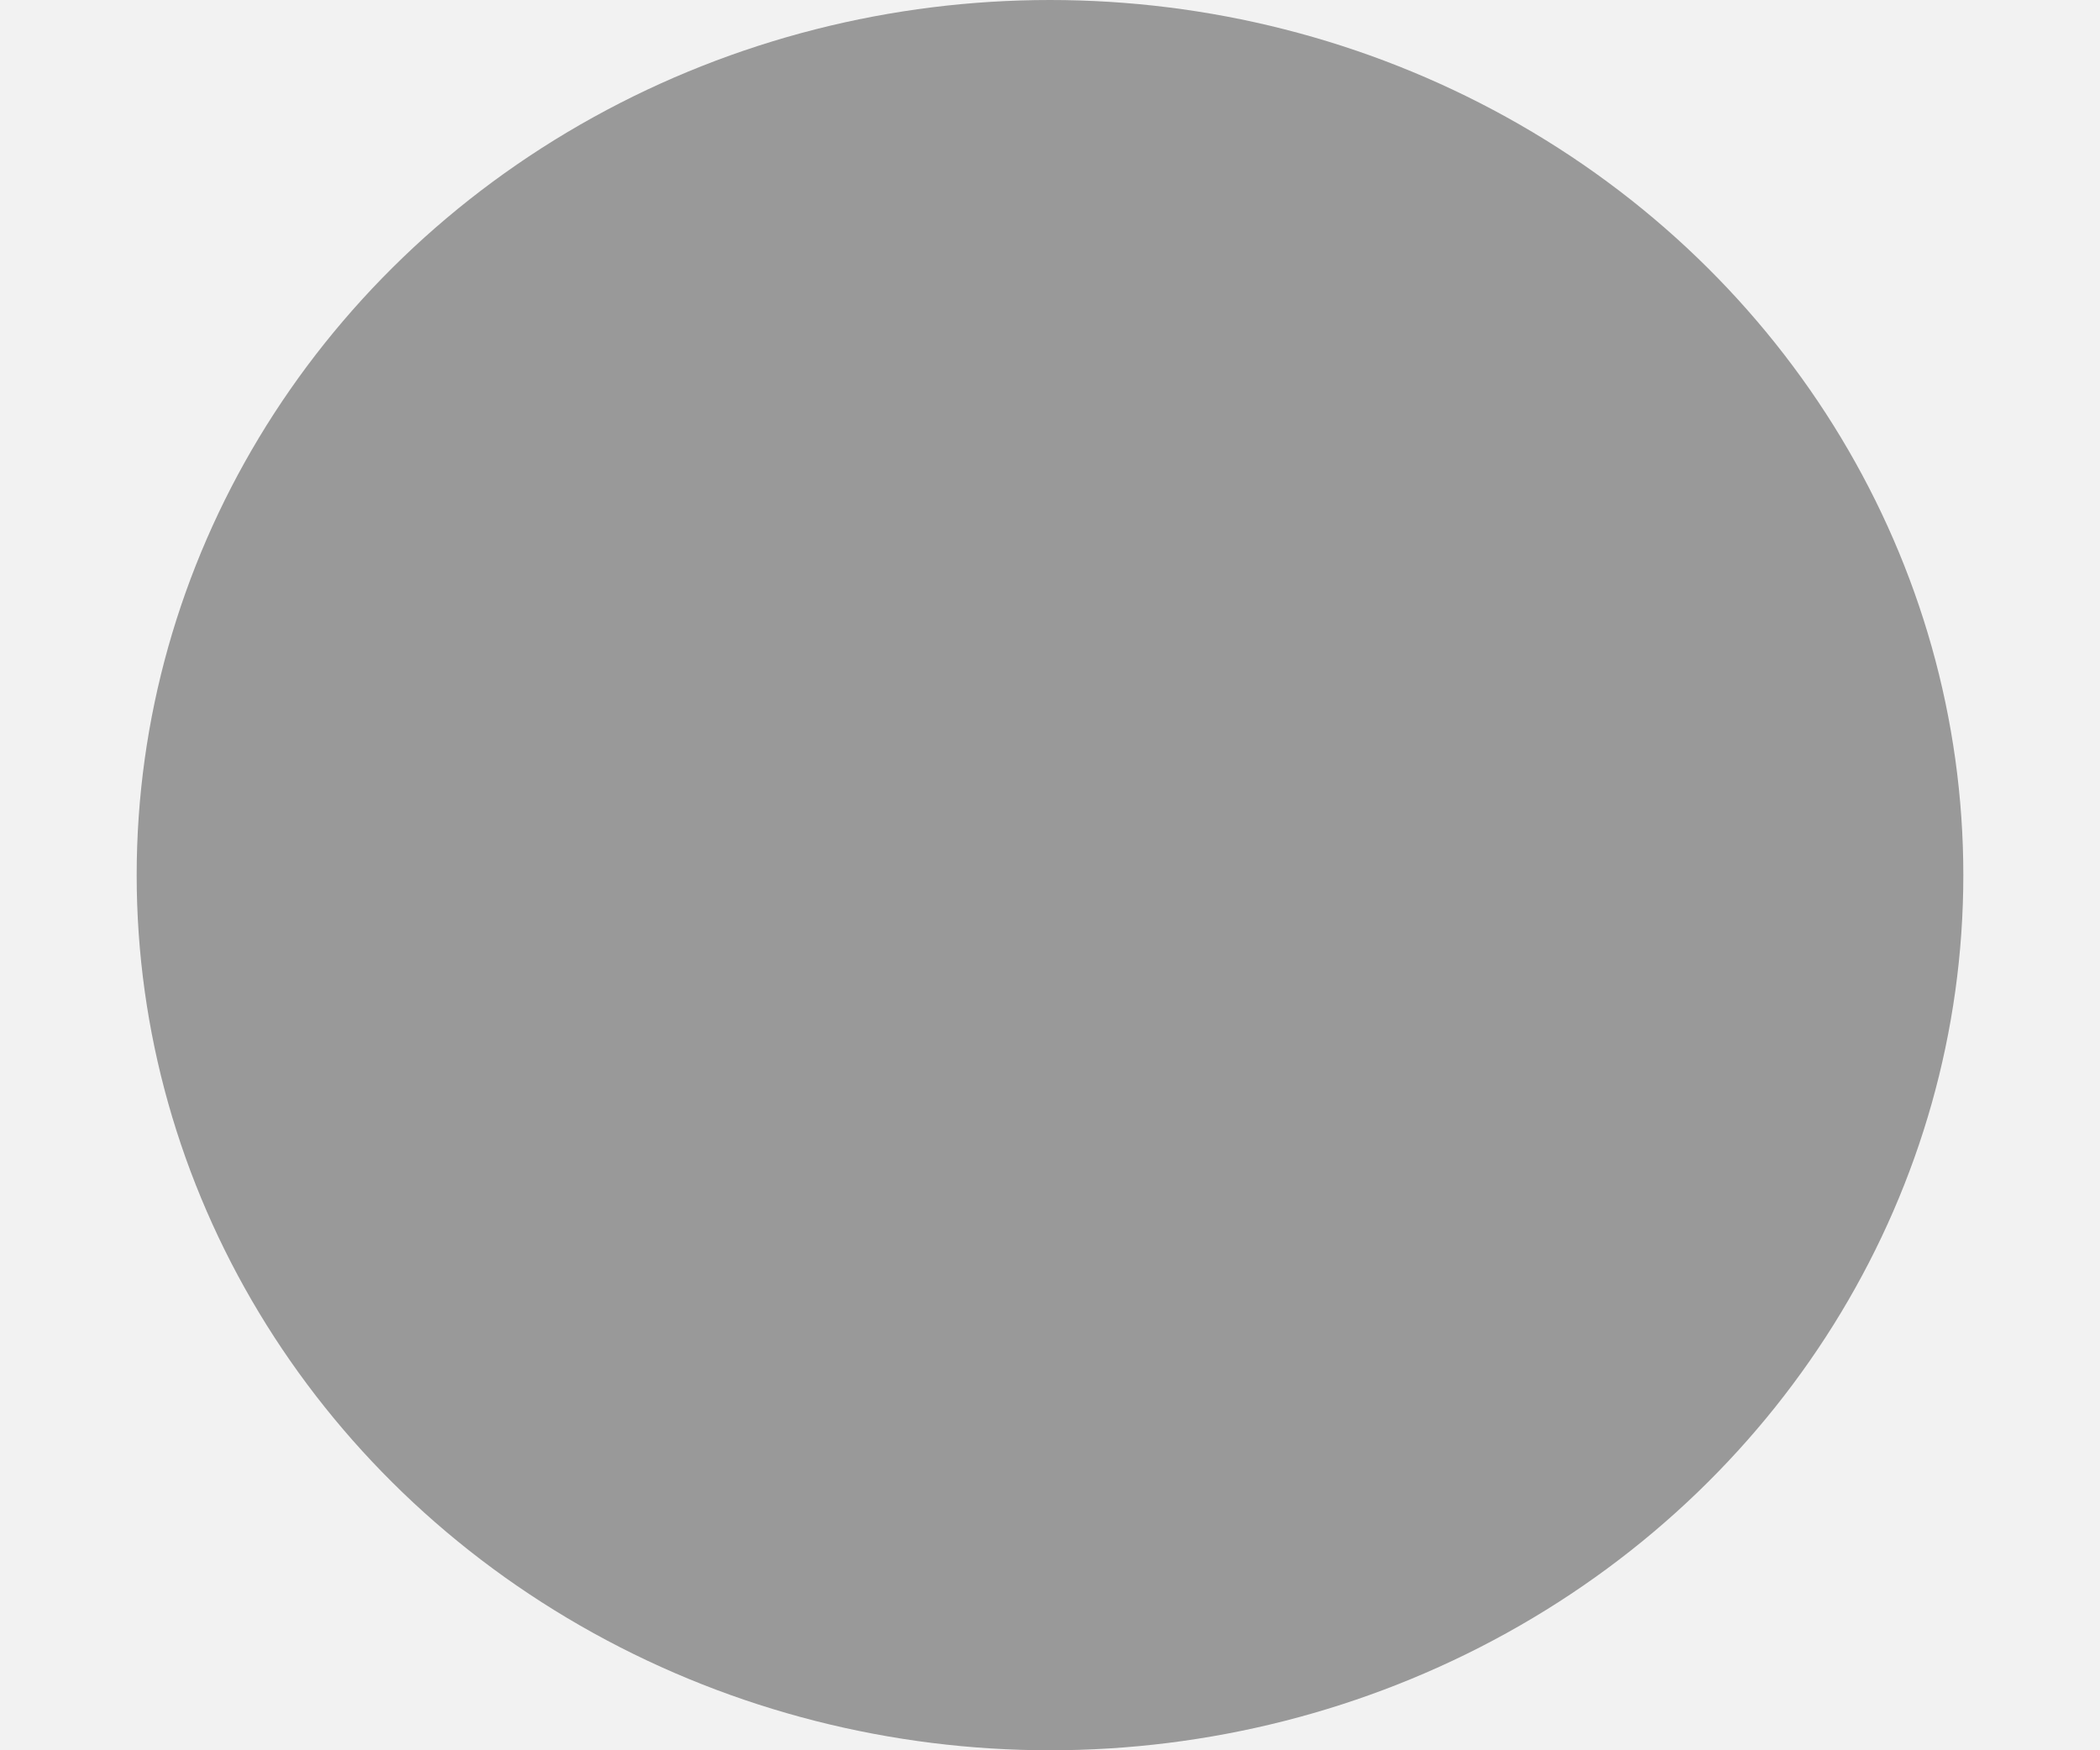 <?xml version="1.0" encoding="UTF-8" standalone="no"?>
<svg width="12px" height="10px" viewBox="0 0 12 10" version="1.1" xmlns="http://www.w3.org/2000/svg" xmlns:xlink="http://www.w3.org/1999/xlink" xmlns:sketch="http://www.bohemiancoding.com/sketch/ns">
    <!-- Generator: Sketch 3.0.4 (8054) - http://www.bohemiancoding.com/sketch -->
    <title>Oval 2</title>
    <desc>Created with Sketch.</desc>
    <defs></defs>
    <g id="Page-1" stroke="none" stroke-width="1" fill="none" fill-rule="evenodd" sketch:type="MSPage">
        <g id="Desktop-HD" sketch:type="MSArtboardGroup" transform="translate(-677, -2953)">
            <g id="header-+-jumbo-+-page-top" sketch:type="MSLayerGroup">
                <g id="page-top" transform="translate(0, 600)" sketch:type="MSShapeGroup">
                    <g id="Group-+-Rectangle-13-+-Get-started-now!-+-In-ac-luctus-augue.--+-Rectangle-9-+-Get-started-now-2-+-Rectangle-16-+-Oval-1-+-Oval-2-+-Oval-3-+-–-Corey-Lloyd-+-Duis-convallis-ex-ti-+-“" transform="translate(0, 1958)">
                        <g id="testimonials">
                            <rect id="testimonials_bg" fill="#F2F2F2" x="0" y="0" width="1366" height="505"></rect>
                            <g id="testimonials_pagination-+-testimonials_testimonial" transform="translate(333, 100)" fill="#999999">
                                <g id="testimonials_pagination" transform="translate(323.903, 295)">
                                    <ellipse id="Oval-2" cx="26.097" cy="5" rx="5.219" ry="5"></ellipse>
                                </g>
                            </g>
                        </g>
                    </g>
                </g>
            </g>
        </g>
    </g>
</svg>